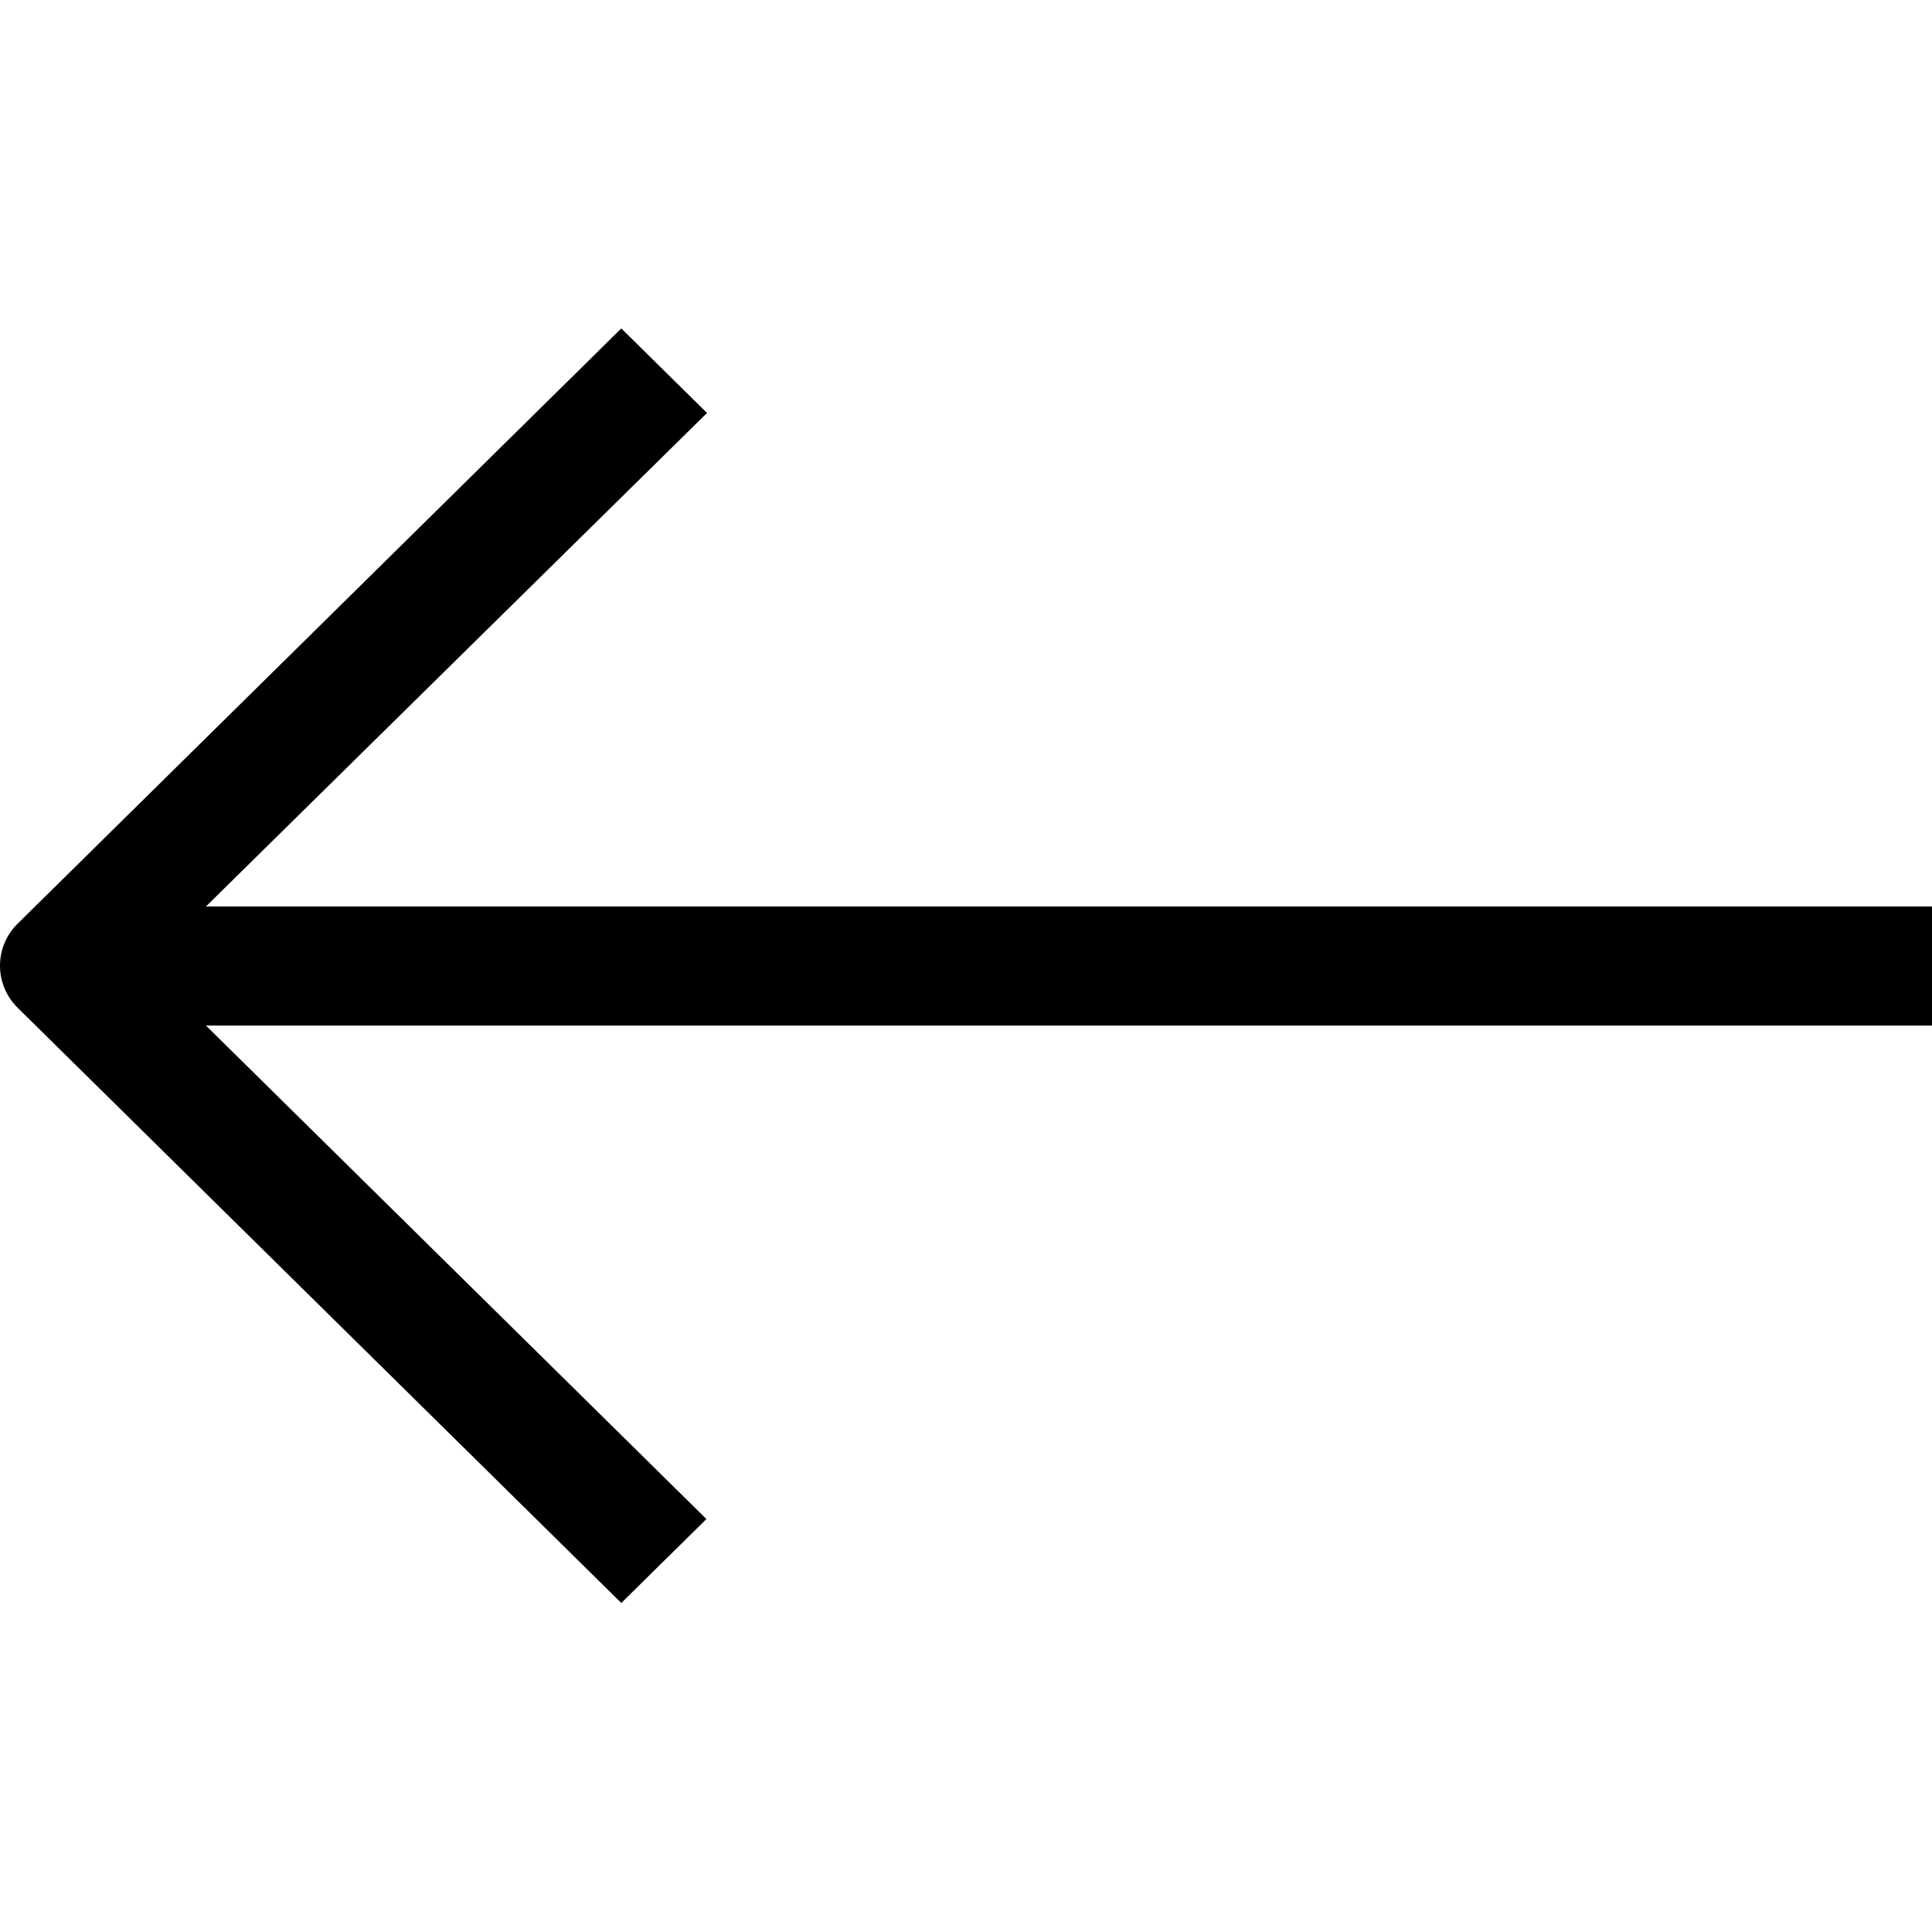 <?xml version="1.0" encoding="UTF-8"?>
<svg width="100px" height="100px" viewBox="0 0 100 100" version="1.1" xmlns="http://www.w3.org/2000/svg" xmlns:xlink="http://www.w3.org/1999/xlink">
    <!-- Generator: Sketch 57 (83077) - https://sketch.com -->
    <title>Artboard</title>
    <desc>Created with Sketch.</desc>
    <g id="Artboard" stroke="none" stroke-width="1" fill="none" fill-rule="evenodd">
        <g id="right-arrow-copy-4" transform="translate(50, 50.333) scale(-1, 1) translate(-50, -50.333) translate(0, 17)" fill="#000000" fill-rule="nonzero">
            <path d="M99.091,30.813 L67.842,0 L63.405,4.375 L89.341,29.919 L0,29.919 L0,36.082 L89.341,36.082 L63.436,61.626 L67.842,65.97 L99.091,35.157 C100.303,33.956 100.303,32.015 99.091,30.813 Z" id="Path"></path>
        </g>
    </g>
</svg>